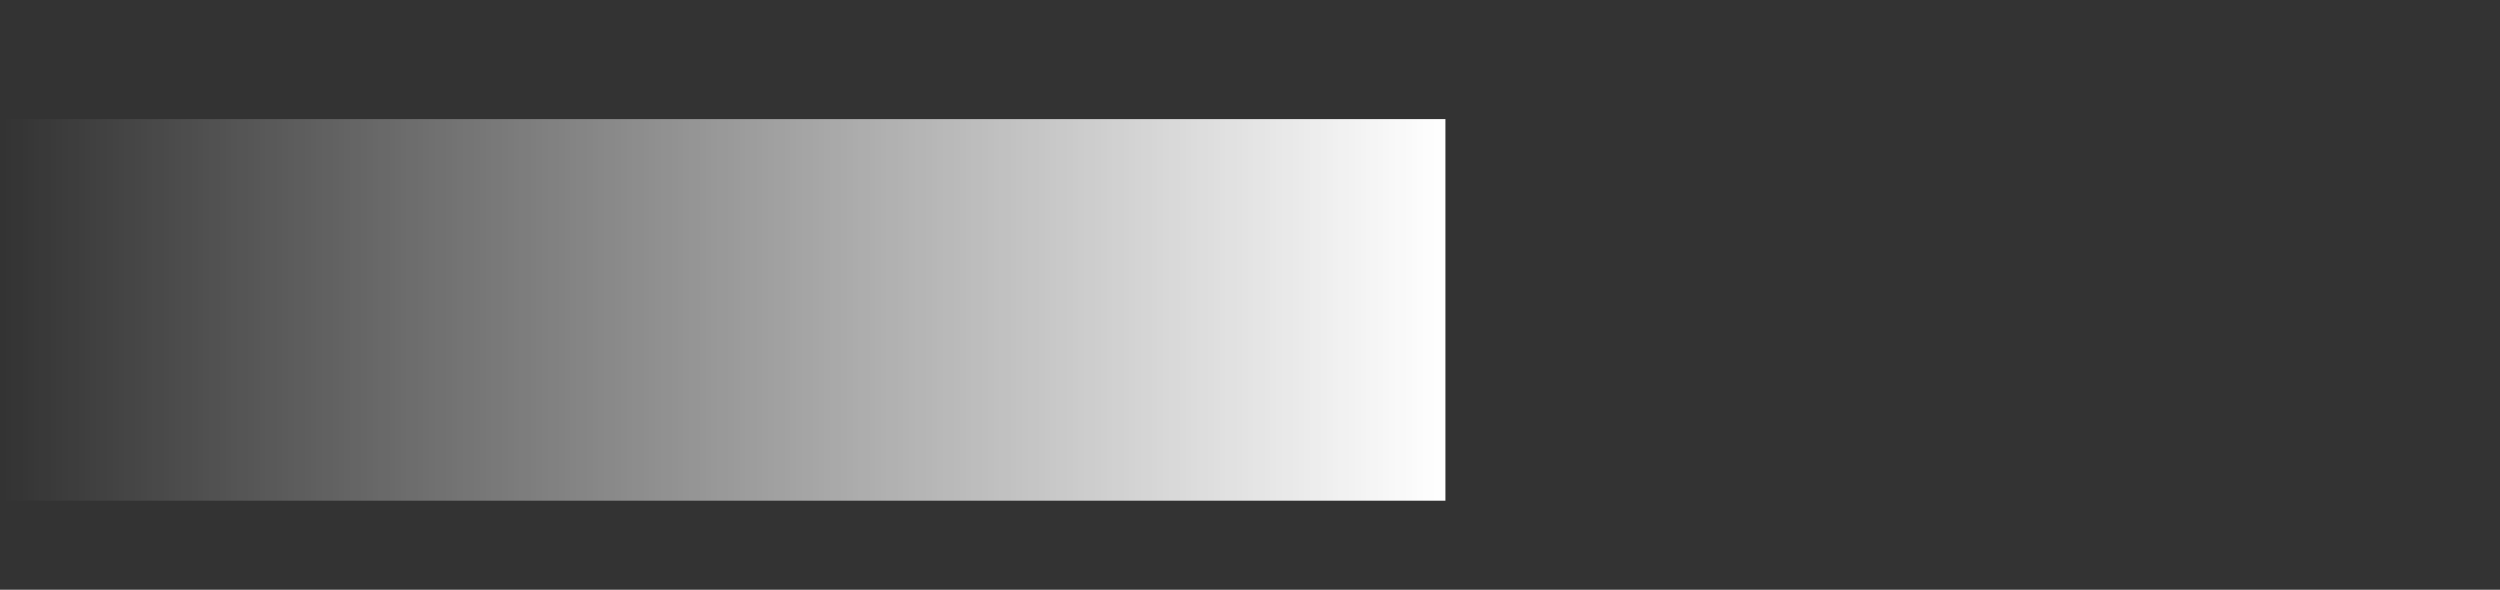 <?xml version="1.0" encoding="UTF-8" standalone="no"?>
<svg xmlns:xlink="http://www.w3.org/1999/xlink" height="25.5px" width="108.1px" xmlns="http://www.w3.org/2000/svg">
  <rect width="100%" height="100%" fill="#333333" stroke="none"/>
  <g transform="matrix(1.0, 0.0, 0.0, 1.0, 63.95, 3.15)">
    <path d="M44.15 22.35 L-9.15 22.35 -9.15 -3.15 44.15 -3.15 44.15 22.35" fill="#8e723b" fill-opacity="0.0" fill-rule="evenodd" stroke="none"/>
    <path d="M-63.95 2.0 L-1.45 2.0 -1.45 18.5 -63.95 18.5 -63.95 2.0" fill="url(#gradient0)" fill-rule="evenodd" stroke="none"/>
  </g>
  <defs>
    <linearGradient gradientTransform="matrix(0.038, 0.0, 0.0, 0.01, -32.7, 10.25)" gradientUnits="userSpaceOnUse" id="gradient0" spreadMethod="pad" x1="-819.2" x2="819.2">
      <stop offset="0.0" stop-color="#ffffff" stop-opacity="0.0"/>
      <stop offset="1.0" stop-color="#ffffff"/>
    </linearGradient>
  </defs>
</svg>
